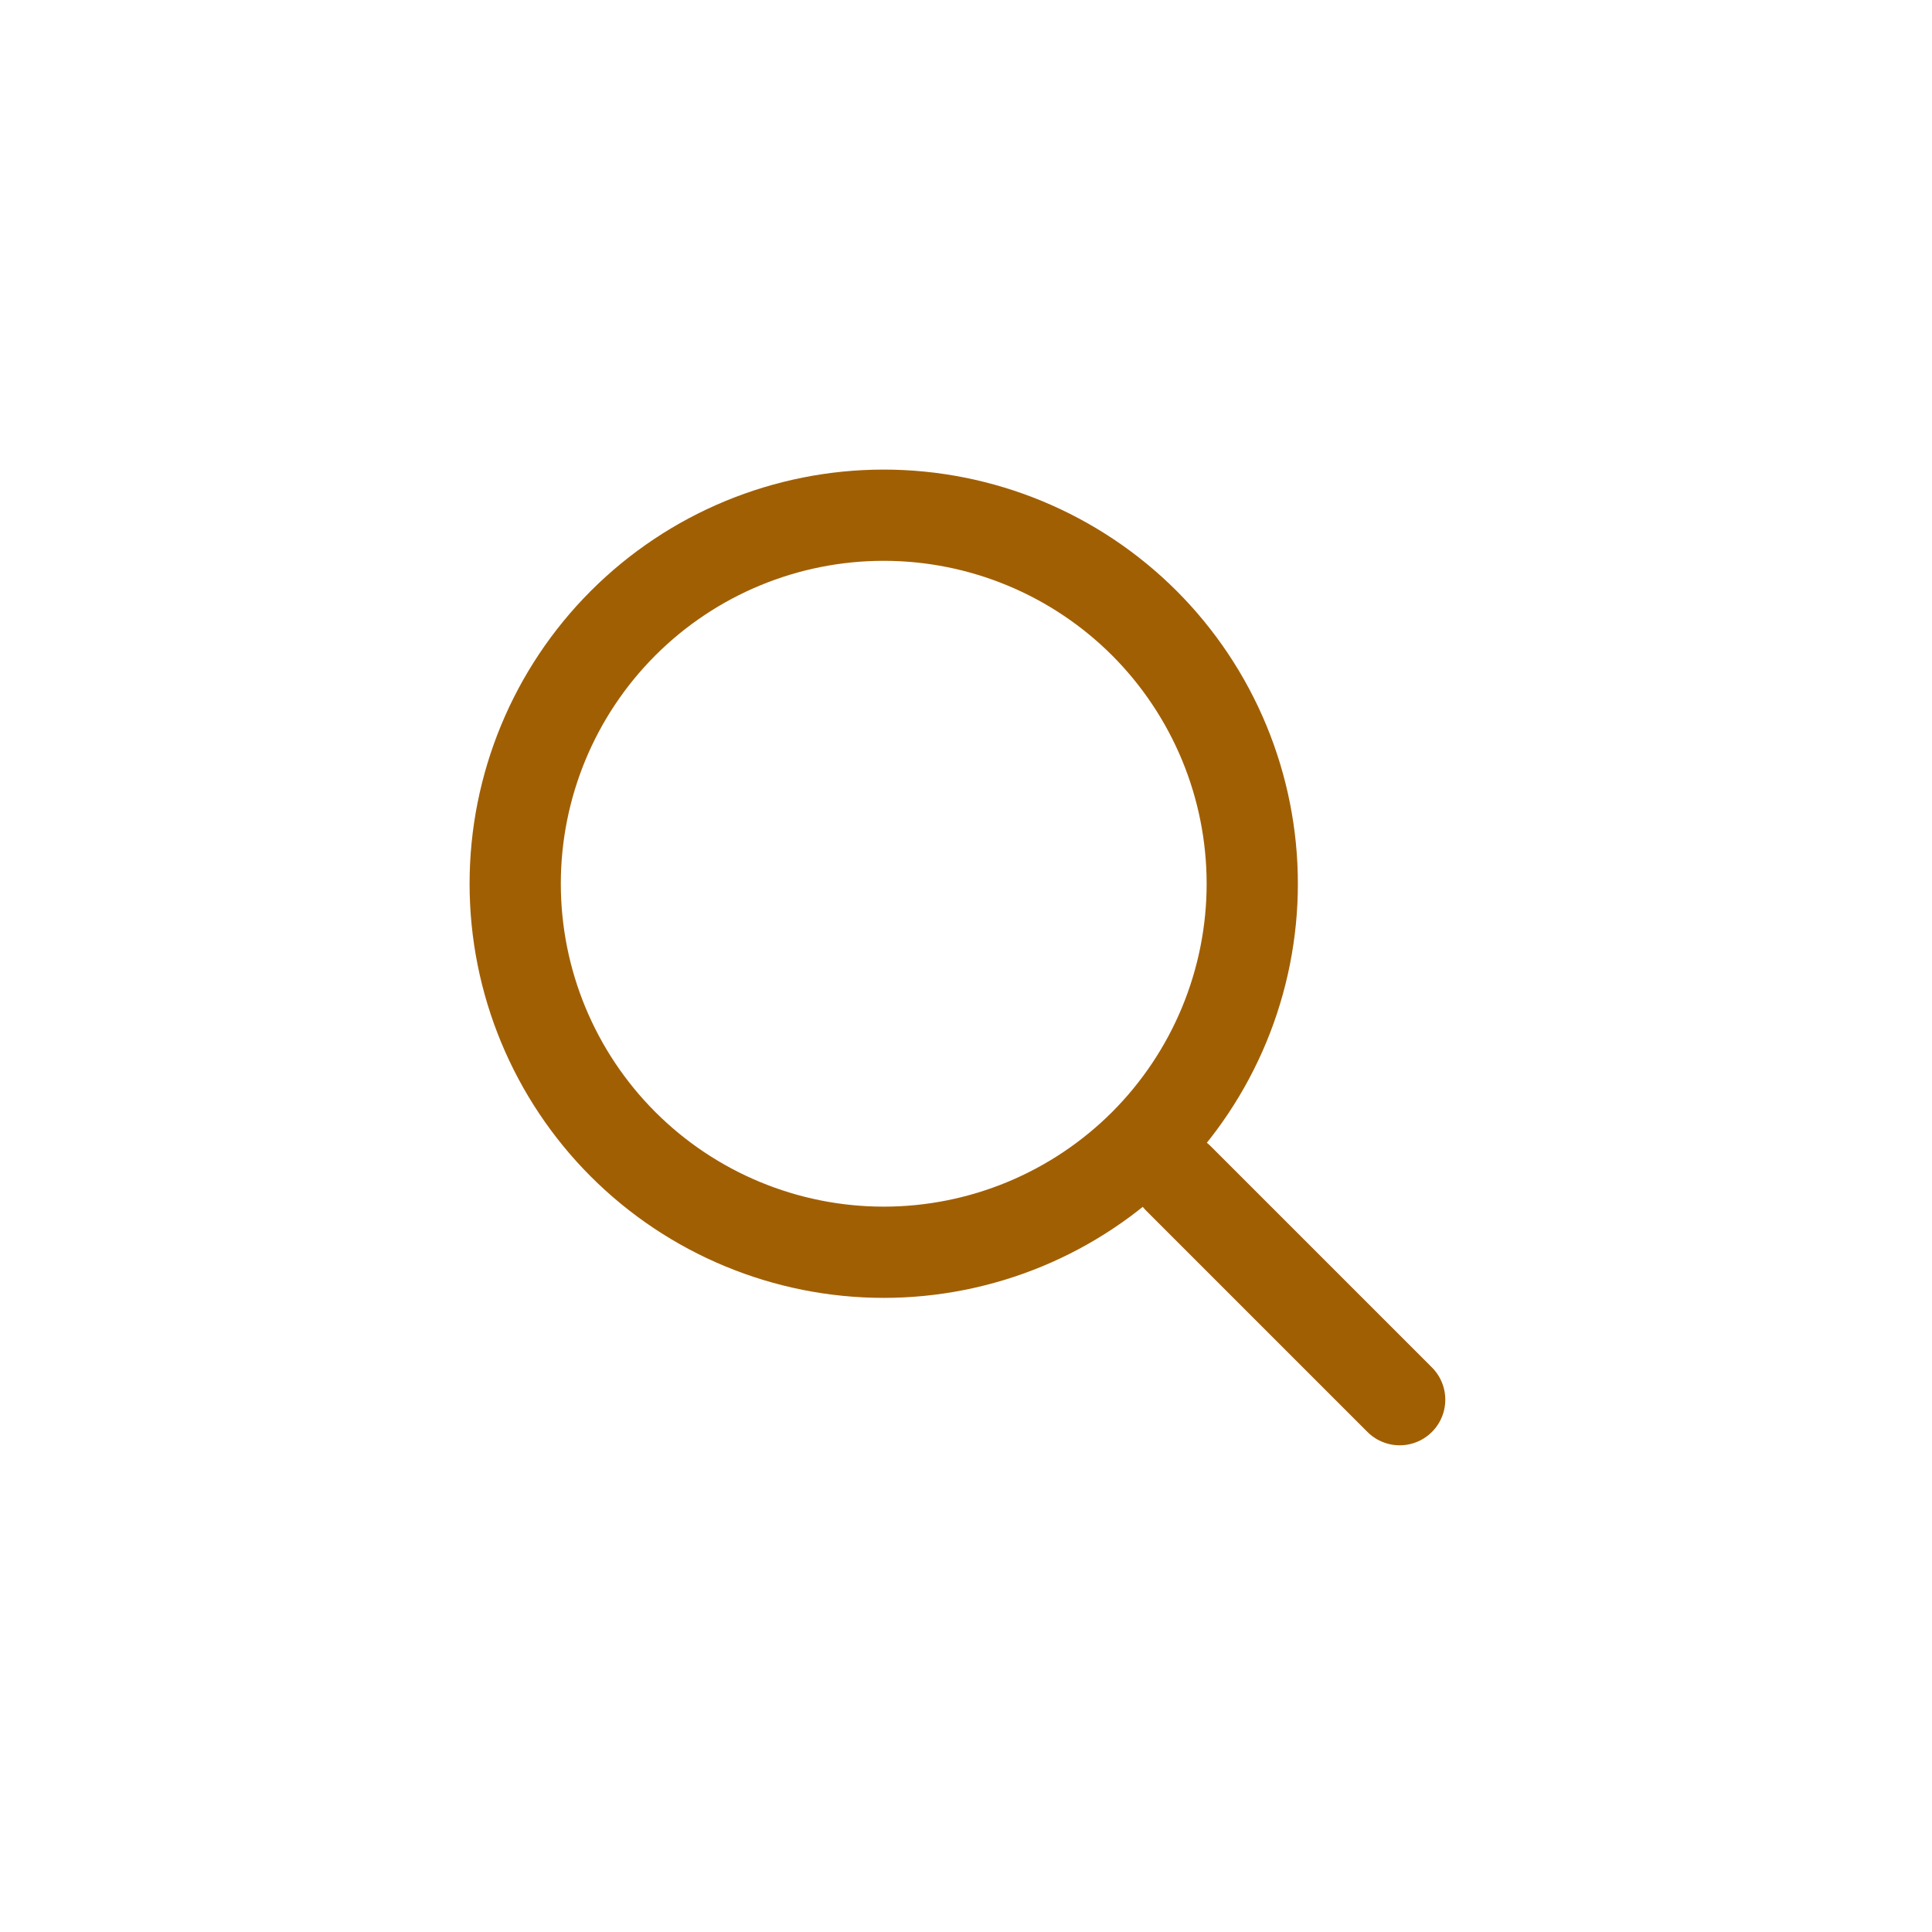 <svg width="36" height="36" viewBox="0 0 36 36" fill="none" xmlns="http://www.w3.org/2000/svg">
<g clip-path="url(#clip0_3512_587)">
<path d="M26.081 26.081L21.961 21.961M16.467 23.334C17.369 23.334 18.262 23.156 19.095 22.811C19.928 22.466 20.685 21.96 21.323 21.323C21.96 20.685 22.466 19.928 22.811 19.095C23.156 18.262 23.334 17.369 23.334 16.467C23.334 15.565 23.156 14.672 22.811 13.839C22.466 13.006 21.96 12.249 21.323 11.611C20.685 10.974 19.928 10.468 19.095 10.123C18.262 9.778 17.369 9.6 16.467 9.6C14.646 9.6 12.899 10.323 11.611 11.611C10.323 12.899 9.6 14.646 9.6 16.467C9.6 18.288 10.323 20.035 11.611 21.323C12.899 22.61 14.646 23.334 16.467 23.334V23.334Z" stroke="rgb(161, 95, 4)" stroke-width="1.7" stroke-linecap="round"/>
</g>
<defs>
<clipPath id="clip0_3512_587">
<rect width="36" height="36" fill="white"/>
</clipPath>
</defs>
</svg>
